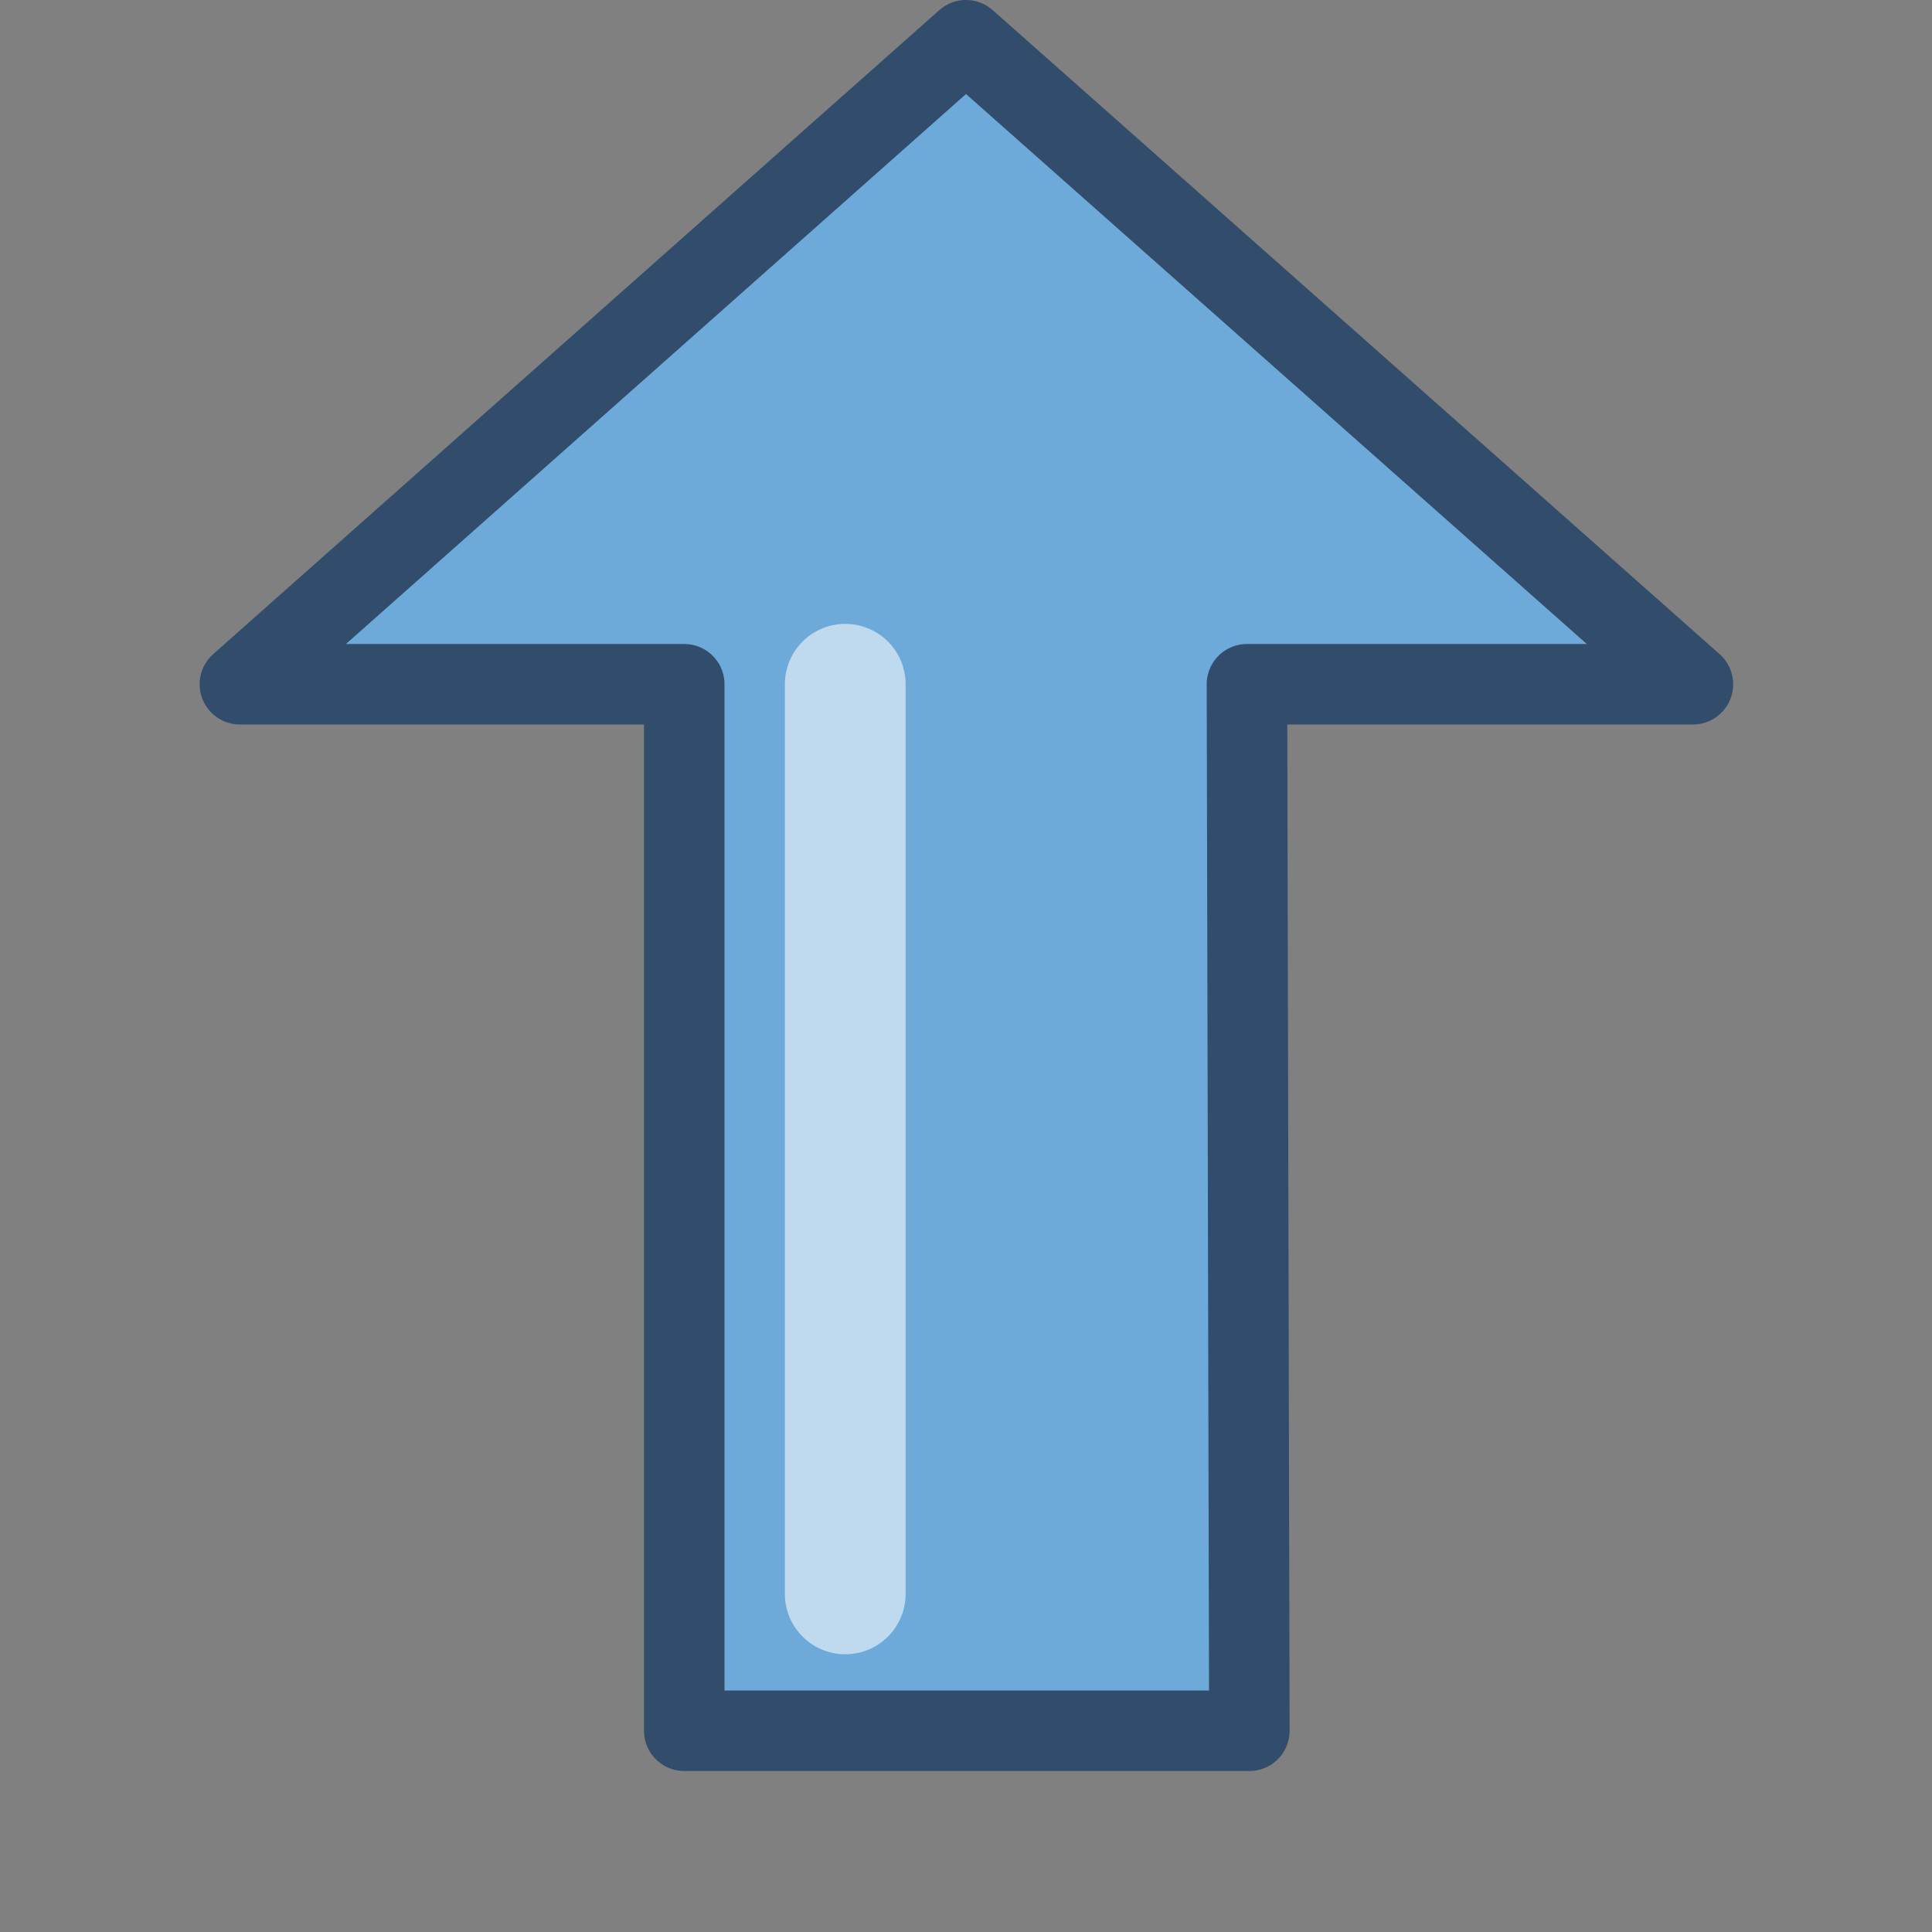 <?xml version="1.0" encoding="UTF-8"?>
<svg width="24" height="24" version="1.1" xmlns="http://www.w3.org/2000/svg">
 <rect width="100%" height="100%" fill="#808080" stroke="none"/>
 <path d="m8.5 21.5v-13h-5.52l9.02-8 9.03 8h-5.54l0.03 13z" fill="#6daad9" fill-rule="evenodd" stroke="#324c6b" stroke-linejoin="round"/>
 <path d="m10.5 19.8v-11.3" fill="none" stroke="#fff" stroke-linecap="round" stroke-opacity=".56" stroke-width="1.5"/>
</svg>
